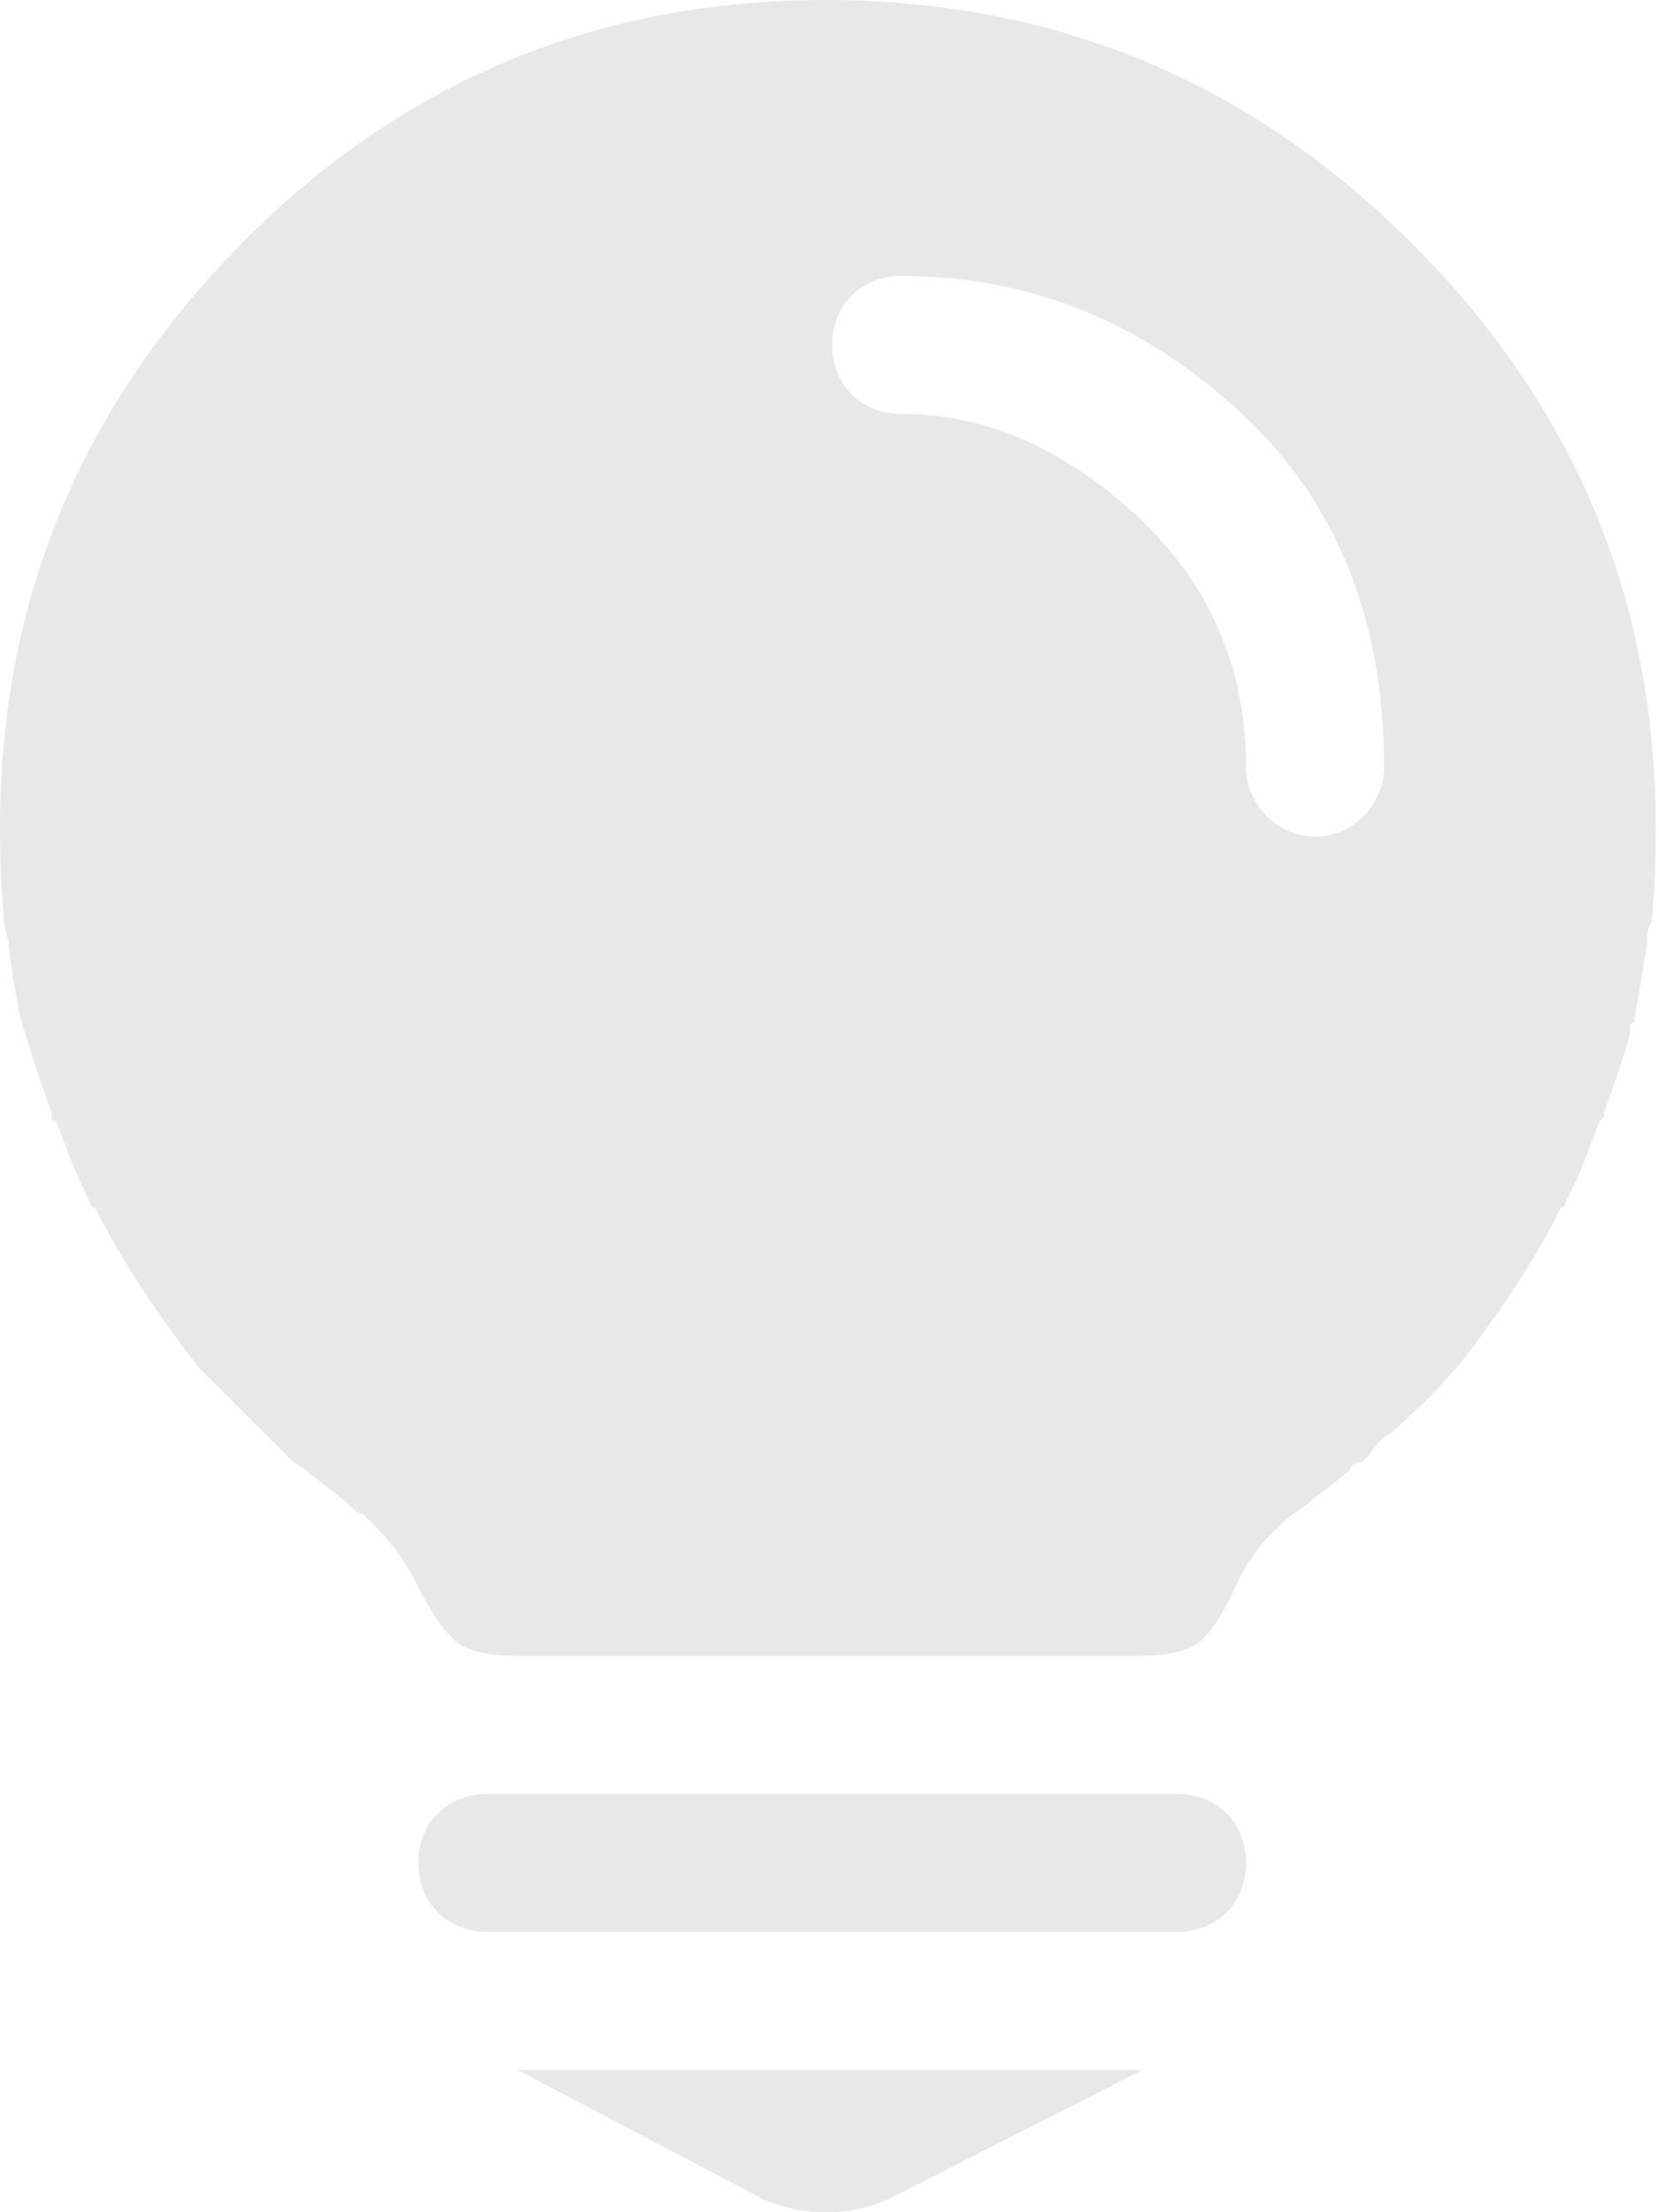 <?xml version="1.0" encoding="UTF-8"?>
<svg width="24px" height="32px" viewBox="0 0 24 32" version="1.1" xmlns="http://www.w3.org/2000/svg" xmlns:xlink="http://www.w3.org/1999/xlink">
    <title>形状</title>
    <g id="页面-1" stroke="none" stroke-width="1" fill="none" fill-rule="evenodd">
        <g id="活動备份" transform="translate(-610, -1116)" fill="#E8E8E8" fill-rule="nonzero">
            <path d="M610,1127.977 C610,1124.686 611.17,1121.879 613.493,1119.524 C615.817,1117.17 618.639,1116 621.945,1116 C625.251,1116 628.074,1117.17 630.429,1119.524 C632.784,1121.879 633.953,1124.686 633.953,1127.977 C633.953,1128.429 633.938,1128.897 633.891,1129.349 C633.813,1129.427 633.828,1129.583 633.828,1129.661 L633.641,1130.784 C633.563,1130.784 633.579,1130.893 633.579,1130.971 C633.454,1131.392 633.329,1131.766 633.205,1132.094 C633.205,1132.094 633.205,1132.109 633.205,1132.156 C633.205,1132.156 633.189,1132.171 633.142,1132.218 C632.971,1132.671 632.815,1133.076 632.643,1133.403 C632.643,1133.45 632.627,1133.466 632.581,1133.466 C632.378,1133.887 632.144,1134.277 631.894,1134.651 C631.645,1135.025 631.38,1135.4 631.083,1135.774 C631.083,1135.774 631.068,1135.79 631.053,1135.805 L631.021,1135.836 C630.772,1136.133 630.476,1136.413 630.148,1136.71 C630.148,1136.71 630.117,1136.725 630.054,1136.772 C629.898,1136.881 629.883,1136.975 629.711,1137.146 C629.633,1137.146 629.524,1137.193 629.524,1137.271 L628.932,1137.738 L628.807,1137.832 L628.713,1137.895 C628.339,1138.191 628.074,1138.519 627.902,1138.893 C627.731,1139.267 627.575,1139.532 627.403,1139.704 C627.232,1139.875 626.92,1139.953 626.468,1139.953 L617.485,1139.953 C617.033,1139.953 616.721,1139.875 616.55,1139.704 C616.378,1139.532 616.206,1139.267 616.019,1138.893 C615.832,1138.519 615.567,1138.191 615.24,1137.895 C615.193,1137.895 615.162,1137.879 615.115,1137.832 L615.021,1137.738 L614.429,1137.271 L614.241,1137.146 L613.992,1136.897 C613.992,1136.897 613.93,1136.834 613.805,1136.71 L612.931,1135.836 C612.931,1135.836 612.916,1135.821 612.9,1135.805 L612.869,1135.774 C612.292,1135.025 611.793,1134.292 611.372,1133.466 C611.325,1133.466 611.31,1133.45 611.31,1133.403 C611.138,1133.076 610.982,1132.671 610.811,1132.218 C610.764,1132.218 610.748,1132.203 610.748,1132.156 C610.748,1132.156 610.748,1132.14 610.748,1132.094 C610.624,1131.766 610.499,1131.392 610.374,1130.971 C610.374,1130.971 610.359,1130.939 610.343,1130.877 L610.312,1130.784 C610.234,1130.456 610.171,1130.082 610.124,1129.661 C610.124,1129.583 610.062,1129.427 610.062,1129.349 C610.016,1128.897 610,1128.429 610,1127.977 L610,1127.977 L610,1127.977 L610,1127.977 Z M617.049,1141.949 L627.029,1141.949 C627.606,1141.949 628.027,1142.37 628.027,1142.947 C628.027,1143.524 627.606,1143.945 627.029,1143.945 L617.049,1143.945 C616.472,1143.945 616.05,1143.524 616.05,1142.947 C616.05,1142.37 616.472,1141.949 617.049,1141.949 L617.049,1141.949 L617.049,1141.949 Z M617.485,1145.942 L626.53,1145.942 L622.85,1147.812 C622.273,1148.063 621.618,1148.063 621.041,1147.812 L617.485,1145.942 L617.485,1145.942 L617.485,1145.942 Z M623.037,1121.988 C624.238,1121.988 625.376,1122.472 626.437,1123.454 C627.497,1124.436 628.027,1125.653 628.027,1127.103 C628.027,1127.602 628.448,1128.101 629.025,1128.101 C629.602,1128.101 630.023,1127.602 630.023,1127.103 C630.023,1124.936 629.322,1123.22 627.902,1121.926 C626.483,1120.632 624.861,1119.992 623.037,1119.992 C622.46,1119.992 622.039,1120.413 622.039,1120.99 C622.039,1121.567 622.46,1121.988 623.037,1121.988 L623.037,1121.988 Z" id="形状"></path>
        </g>
    </g>
</svg>